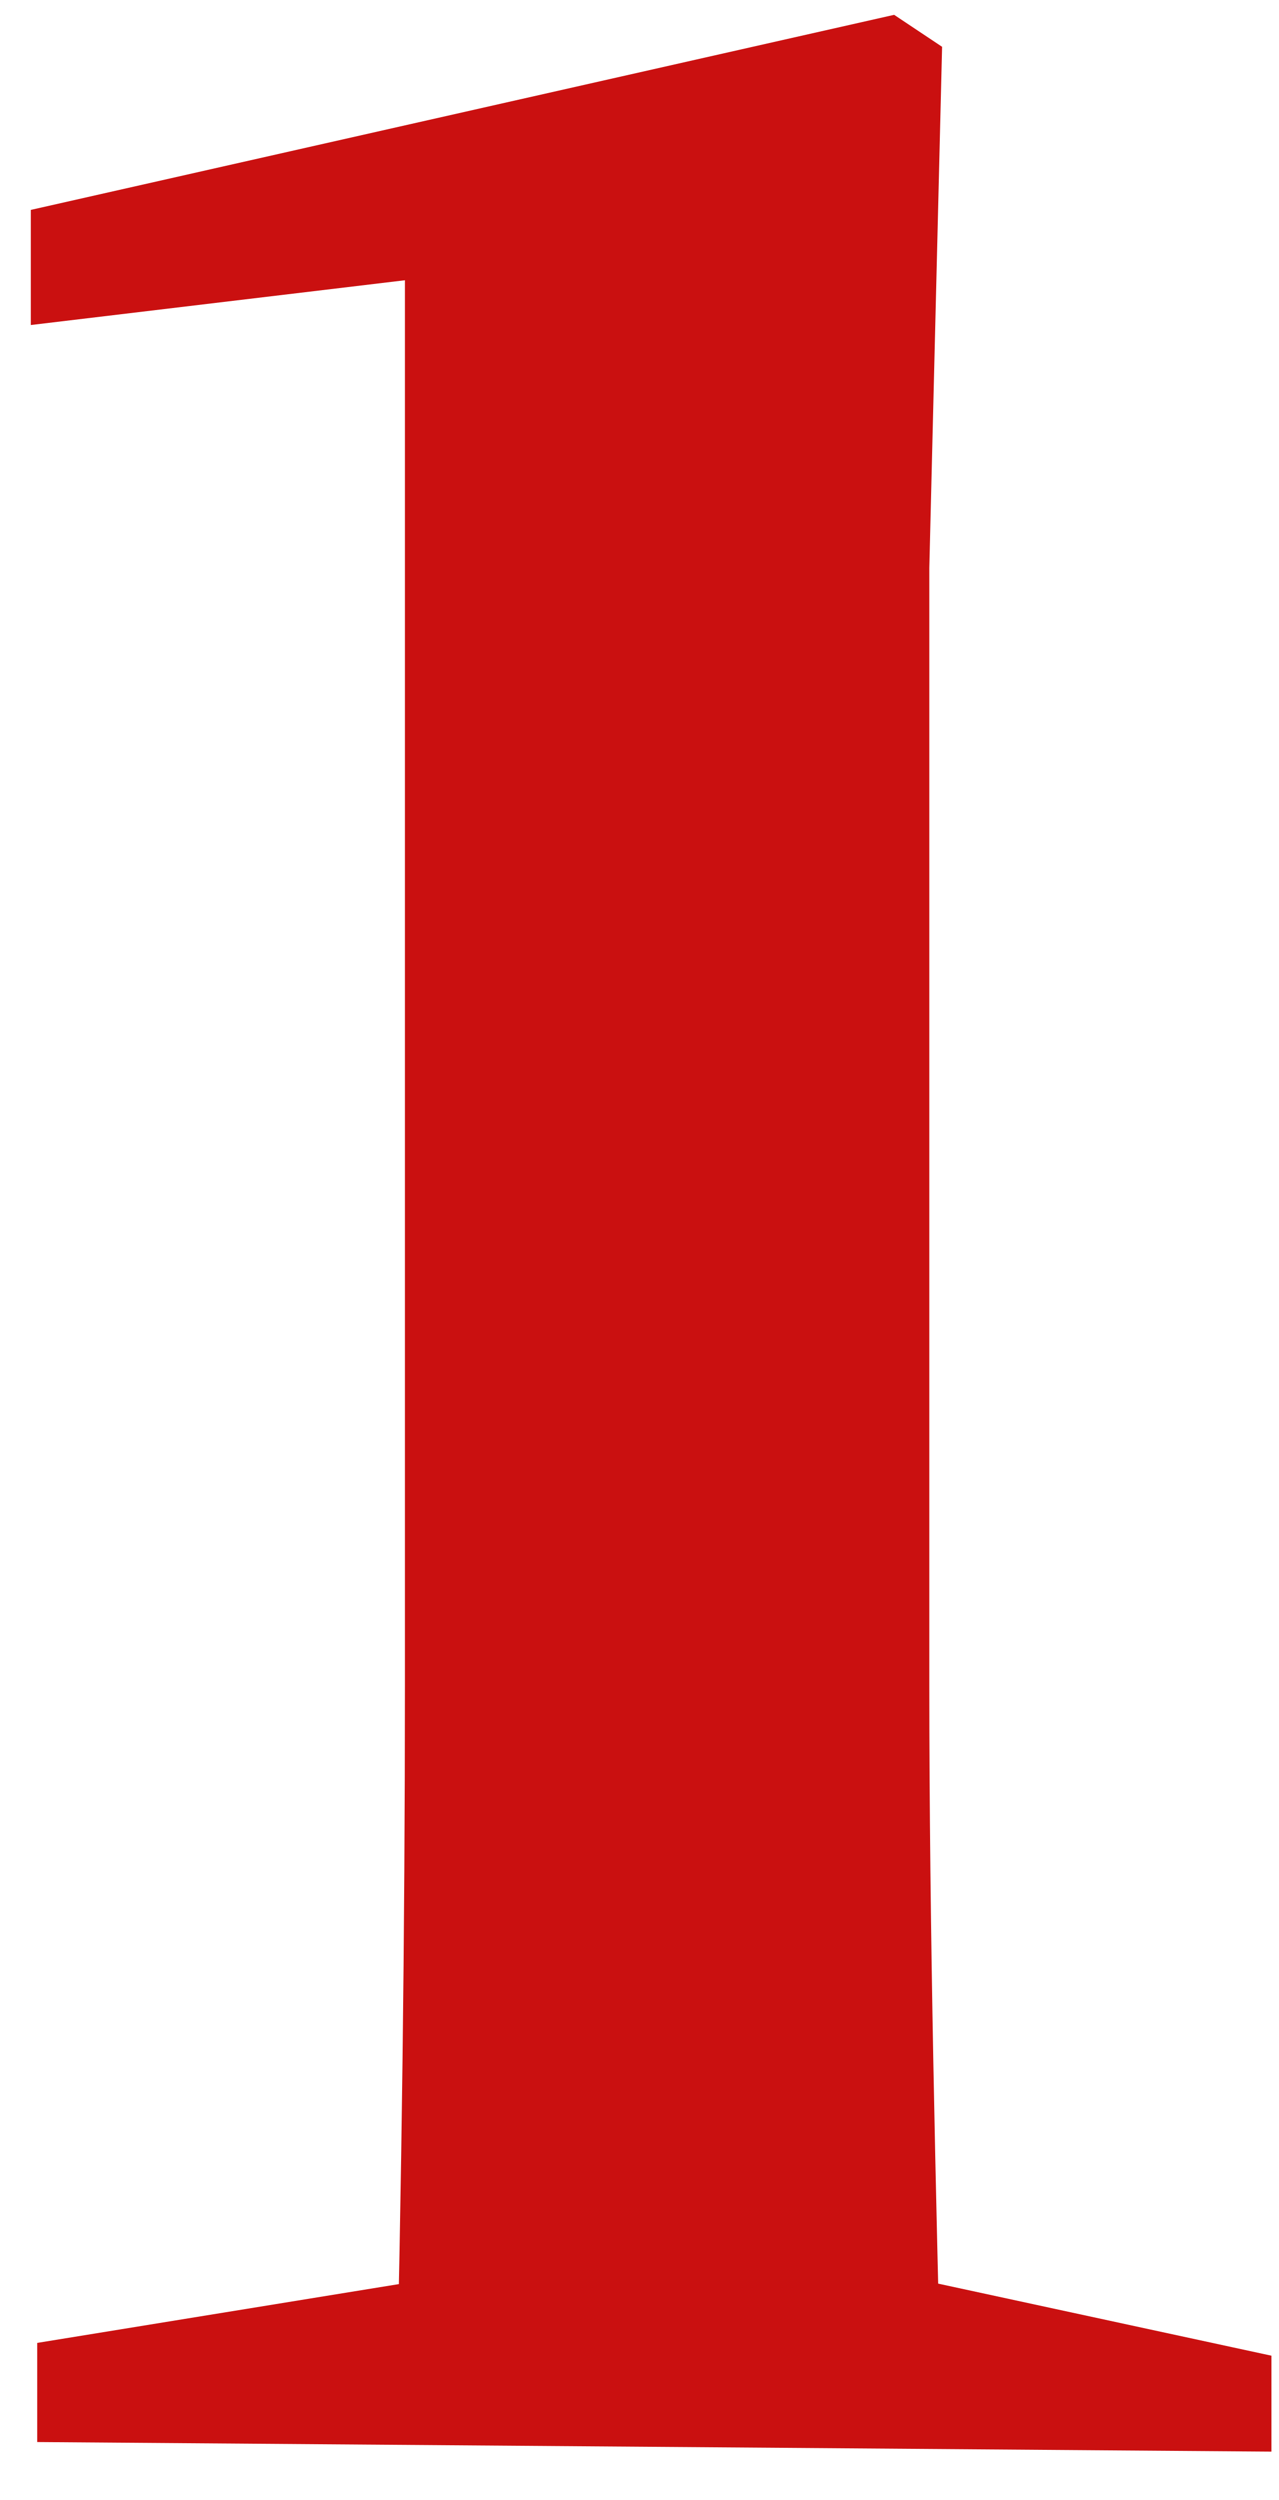 <svg width="22" height="43" viewBox="0 0 22 43" fill="none" xmlns="http://www.w3.org/2000/svg">
<path d="M0.64 42V40.295L7.405 39.195H15.765L21.87 40.515V42.165L0.64 42ZM6.8 42C6.91 37.655 6.965 33.2 6.965 28.965V4.82L0.53 5.59V3.61L15.38 0.255L16.205 0.805L15.985 9.77V28.965C15.985 33.2 16.095 37.655 16.205 42H6.8Z" fill="#CA1010"/>
</svg>
